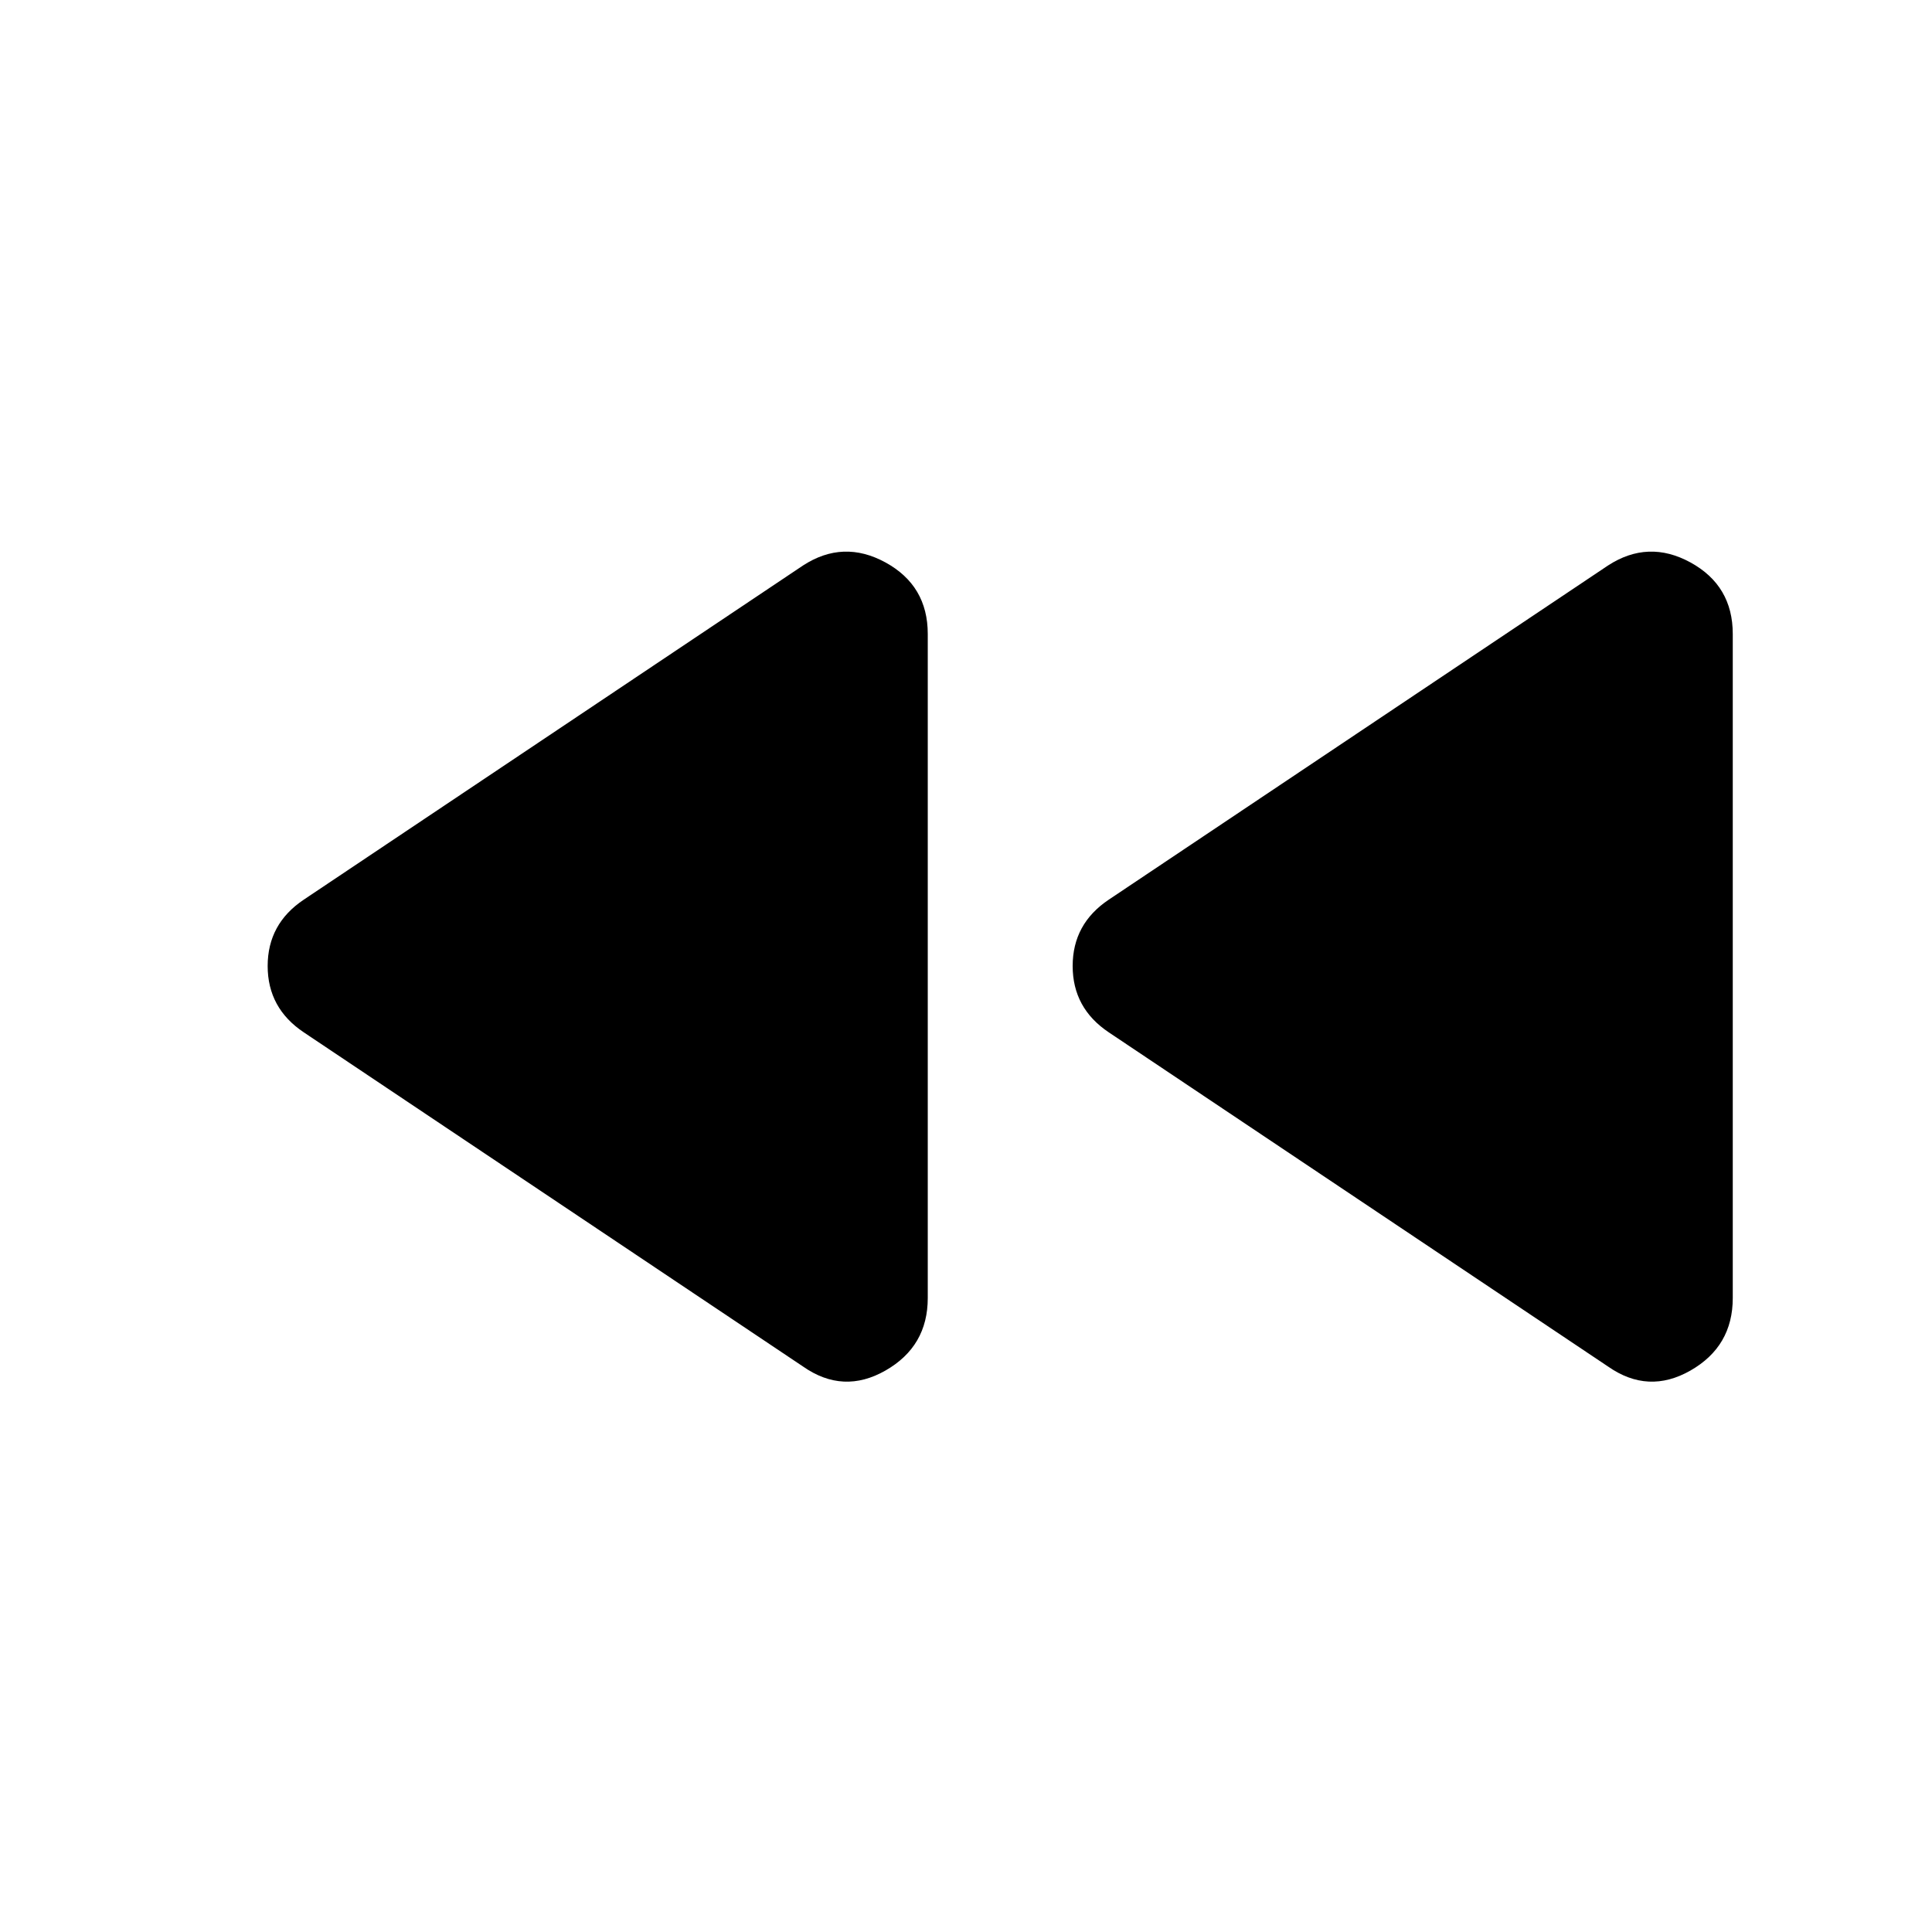 <svg xmlns="http://www.w3.org/2000/svg" height="24" width="24"><path d="M19.975 16.975 13.775 12.825Q13.325 12.525 13.325 12Q13.325 11.475 13.775 11.175L19.975 7.025Q20.475 6.7 21 6.987Q21.525 7.275 21.525 7.875V16.125Q21.525 16.725 21 17.025Q20.475 17.325 19.975 16.975ZM9.975 16.975 3.775 12.825Q3.325 12.525 3.325 12Q3.325 11.475 3.775 11.175L9.975 7.025Q10.475 6.7 11 6.987Q11.525 7.275 11.525 7.875V16.125Q11.525 16.725 11 17.025Q10.475 17.325 9.975 16.975Z"/></svg>